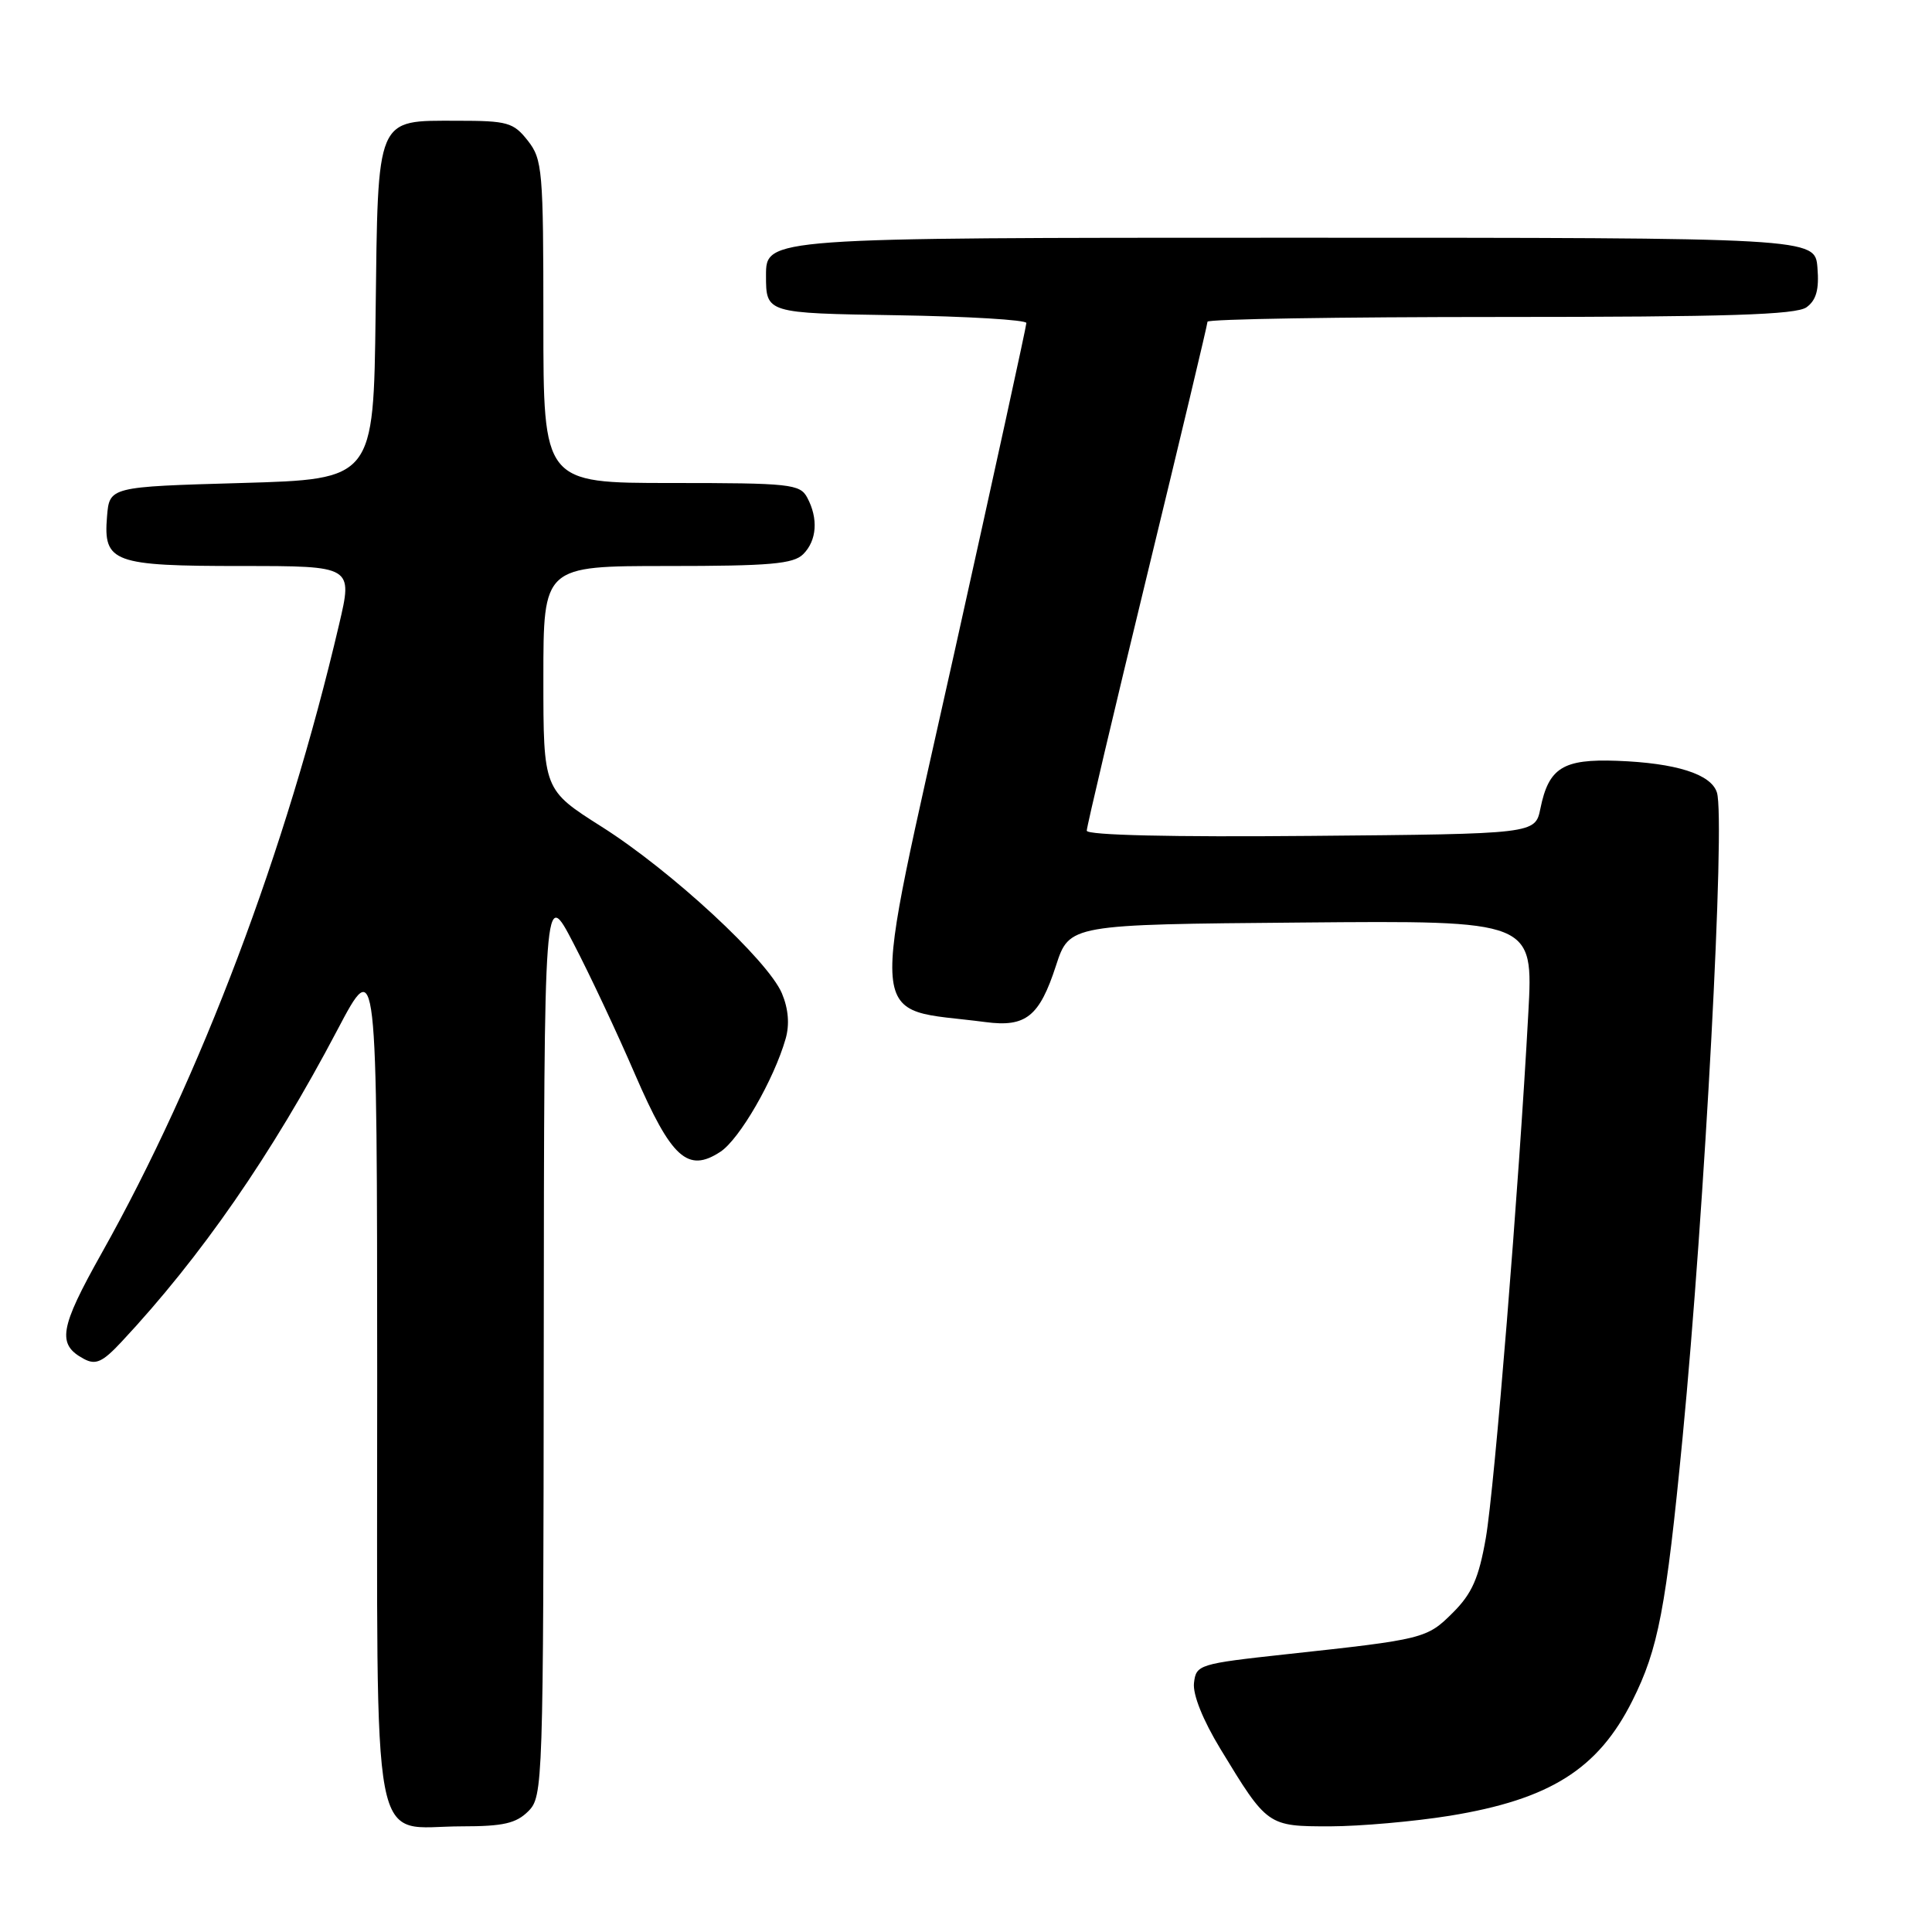 <?xml version="1.0" encoding="UTF-8" standalone="no"?>
<!DOCTYPE svg PUBLIC "-//W3C//DTD SVG 1.1//EN" "http://www.w3.org/Graphics/SVG/1.1/DTD/svg11.dtd" >
<svg xmlns="http://www.w3.org/2000/svg" xmlns:xlink="http://www.w3.org/1999/xlink" version="1.1" viewBox="0 0 256 256">
 <g >
 <path fill="currentColor"
d=" M 70.00 240.00 C 71.95 238.05 72.00 236.63 72.05 177.75 C 72.10 117.50 72.10 117.50 75.99 125.00 C 78.14 129.12 81.81 136.94 84.15 142.37 C 88.96 153.47 91.13 155.45 95.45 152.62 C 97.99 150.96 102.55 143.06 104.10 137.64 C 104.64 135.76 104.47 133.68 103.61 131.63 C 101.76 127.24 88.94 115.38 79.73 109.55 C 72.00 104.65 72.00 104.65 72.00 89.83 C 72.00 75.00 72.00 75.00 88.43 75.00 C 102.03 75.00 105.13 74.73 106.43 73.43 C 108.24 71.62 108.45 68.71 106.96 65.93 C 106.00 64.14 104.71 64.00 88.96 64.00 C 72.00 64.00 72.00 64.00 72.00 42.63 C 72.00 22.53 71.88 21.11 69.93 18.63 C 68.03 16.22 67.25 16.00 60.58 16.00 C 49.75 16.00 50.09 15.18 49.77 41.56 C 49.50 63.50 49.50 63.50 32.00 64.00 C 14.50 64.50 14.50 64.50 14.18 68.46 C 13.68 74.53 14.97 75.00 32.06 75.00 C 46.75 75.00 46.75 75.00 44.93 82.75 C 37.92 112.69 26.62 142.63 13.47 166.05 C 7.87 176.03 7.52 178.14 11.13 180.07 C 12.69 180.90 13.59 180.49 16.11 177.79 C 26.62 166.55 36.02 152.98 44.69 136.50 C 49.96 126.50 49.96 126.50 49.98 182.69 C 50.00 247.73 48.92 242.00 61.22 242.00 C 66.67 242.00 68.39 241.61 70.00 240.00 Z  M 192.09 240.60 C 205.36 238.44 211.75 234.43 216.29 225.37 C 219.74 218.49 220.75 213.21 222.95 190.50 C 225.89 160.07 228.64 108.59 227.50 105.01 C 226.73 102.57 222.08 101.10 214.25 100.81 C 207.10 100.55 205.21 101.73 204.11 107.14 C 203.42 110.50 203.42 110.50 173.71 110.76 C 155.31 110.93 144.00 110.67 144.00 110.07 C 144.00 109.55 147.60 94.30 152.00 76.18 C 156.40 58.07 160.00 42.97 160.00 42.63 C 160.00 42.28 177.46 42.00 198.81 42.00 C 228.92 42.00 238.01 41.71 239.38 40.71 C 240.67 39.77 241.06 38.35 240.82 35.46 C 240.50 31.50 240.50 31.50 171.00 31.50 C 101.50 31.50 101.50 31.50 101.50 36.50 C 101.50 41.50 101.50 41.50 118.75 41.77 C 128.24 41.92 136.00 42.39 136.00 42.80 C 136.00 43.22 131.71 62.84 126.47 86.41 C 115.05 137.75 114.68 133.34 130.58 135.43 C 135.93 136.14 137.73 134.70 139.92 127.96 C 141.70 122.50 141.70 122.50 172.44 122.24 C 203.18 121.97 203.18 121.97 202.51 134.24 C 201.26 157.36 198.04 197.09 196.88 203.79 C 195.95 209.11 195.05 211.15 192.53 213.67 C 189.08 217.12 188.70 217.22 170.50 219.19 C 158.85 220.46 158.49 220.57 158.21 223.00 C 158.03 224.53 159.39 227.92 161.71 231.74 C 167.93 241.98 167.96 242.00 176.24 242.00 C 180.23 241.99 187.37 241.36 192.09 240.60 Z "/>
</g>
</svg>